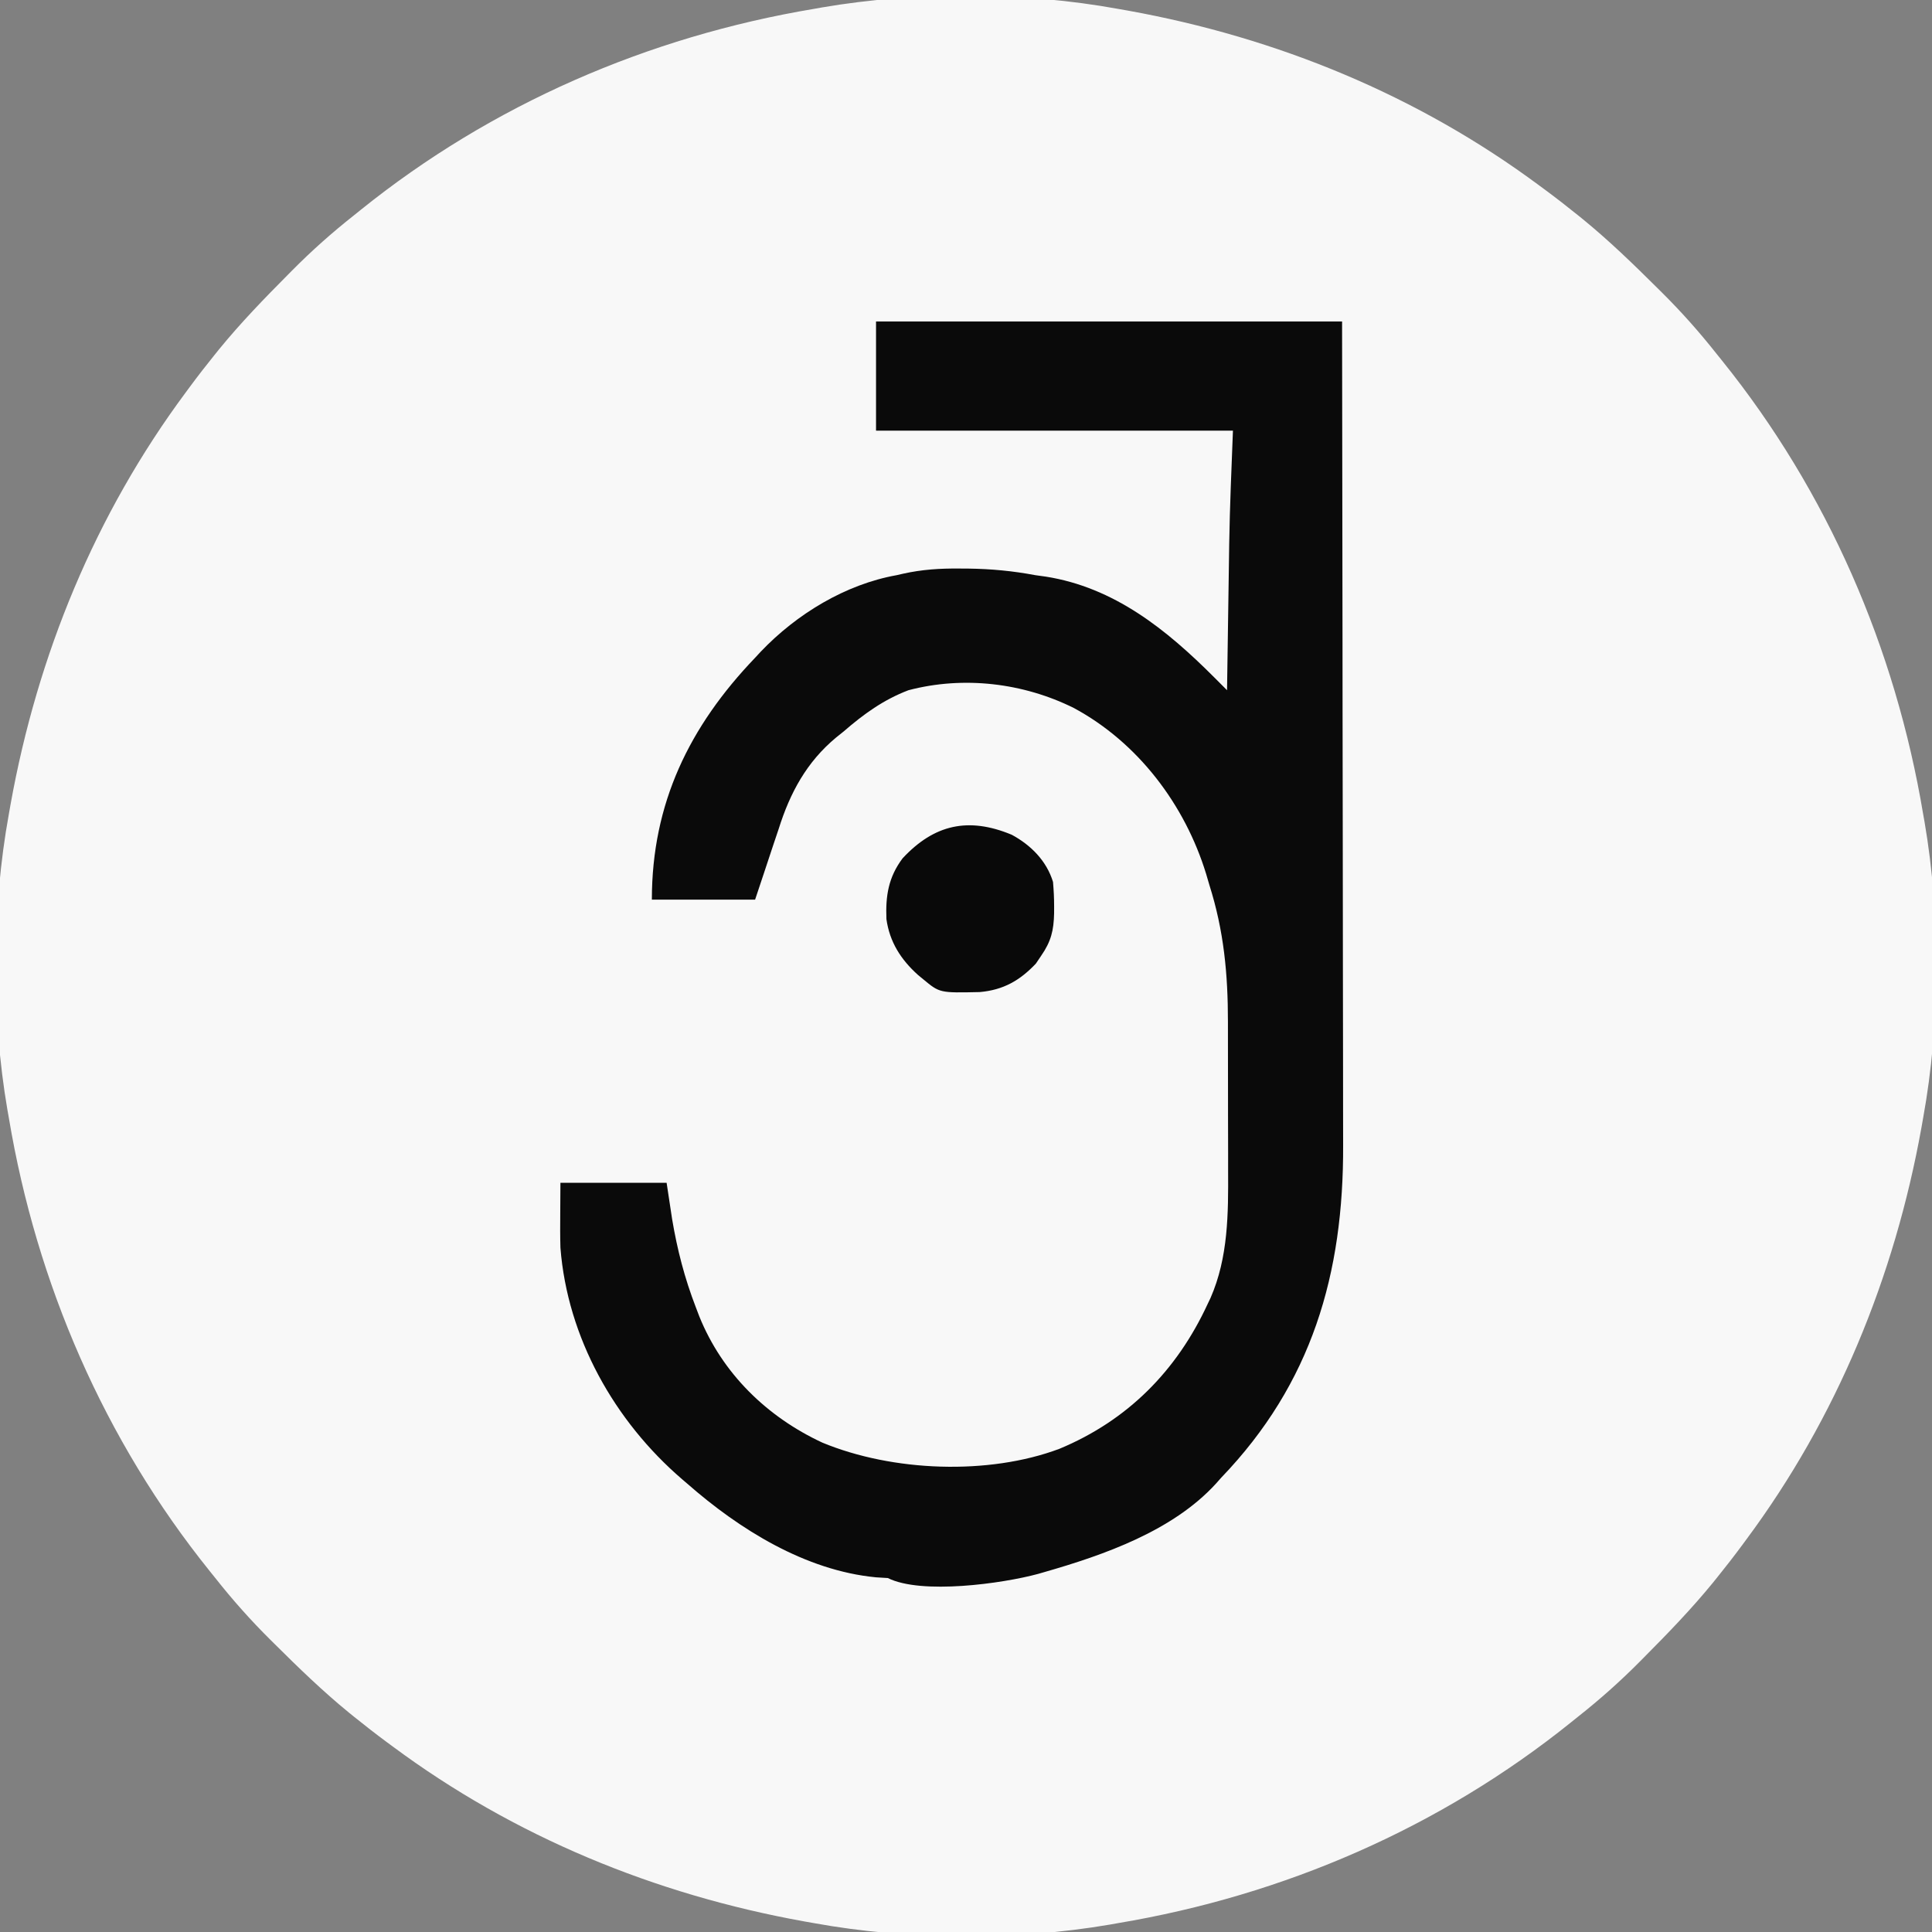 <?xml version="1.0" encoding="UTF-8"?>
<svg version="1.1" xmlns="http://www.w3.org/2000/svg" width="655" height="655">
<rect width="100%" height="100%" fill="#808080" stroke="none"/>
<path d="M0 0 C1.128 0.199 2.256 0.397 3.418 0.602 C53.961 9.712 101.708 29.32 143 60 C143.863 60.635 143.863 60.635 144.743 61.283 C148.563 64.107 152.306 67.014 156 70 C156.542 70.438 157.084 70.875 157.643 71.326 C166.533 78.589 174.742 86.537 182.875 94.625 C183.361 95.106 183.848 95.587 184.349 96.083 C191.029 102.707 197.169 109.615 203 117 C203.908 118.127 203.908 118.127 204.834 119.277 C240.619 163.736 263.586 216.768 273 273 C273.164 273.921 273.327 274.842 273.496 275.791 C278.966 307.686 278.795 344.171 273 376 C272.801 377.128 272.603 378.256 272.398 379.418 C263.288 429.961 243.68 477.708 213 519 C212.577 519.575 212.153 520.15 211.717 520.743 C208.893 524.563 205.986 528.306 203 532 C202.562 532.542 202.125 533.084 201.674 533.643 C194.411 542.533 186.463 550.742 178.375 558.875 C177.894 559.361 177.413 559.848 176.917 560.349 C170.293 567.029 163.385 573.169 156 579 C155.249 579.605 154.497 580.211 153.723 580.834 C109.264 616.619 56.232 639.586 0 649 C-0.921 649.164 -1.842 649.327 -2.791 649.496 C-34.686 654.966 -71.171 654.795 -103 649 C-104.128 648.801 -105.256 648.603 -106.418 648.398 C-156.961 639.288 -204.708 619.68 -246 589 C-246.575 588.577 -247.15 588.153 -247.743 587.717 C-251.563 584.893 -255.306 581.986 -259 579 C-259.813 578.344 -259.813 578.344 -260.643 577.674 C-269.533 570.411 -277.742 562.463 -285.875 554.375 C-286.361 553.894 -286.848 553.413 -287.349 552.917 C-294.029 546.293 -300.169 539.385 -306 532 C-306.908 530.873 -306.908 530.873 -307.834 529.723 C-343.619 485.264 -366.586 432.232 -376 376 C-376.246 374.618 -376.246 374.618 -376.496 373.209 C-381.966 341.314 -381.795 304.829 -376 273 C-375.801 271.872 -375.603 270.744 -375.398 269.582 C-366.288 219.039 -346.68 171.292 -316 130 C-315.577 129.425 -315.153 128.85 -314.717 128.257 C-311.893 124.437 -308.986 120.694 -306 117 C-305.344 116.187 -305.344 116.187 -304.674 115.357 C-297.411 106.467 -289.463 98.258 -281.375 90.125 C-280.653 89.396 -280.653 89.396 -279.917 88.651 C-273.293 81.971 -266.385 75.831 -259 70 C-258.249 69.395 -257.497 68.789 -256.723 68.166 C-212.264 32.381 -159.232 9.414 -103 0 C-102.079 -0.164 -101.158 -0.327 -100.209 -0.496 C-68.314 -5.966 -31.829 -5.795 0 0 Z " fill="#F8F8F8" transform="translate(379,3)"/>
<path d="M0 0 C52.14 0 104.28 0 158 0 C158.121 75.774 158.121 75.774 158.146 107.49 C158.152 114.749 158.158 122.008 158.165 129.266 C158.166 130.631 158.166 130.631 158.167 132.023 C158.18 146.677 158.204 161.331 158.231 175.985 C158.26 191.042 158.276 206.1 158.282 221.157 C158.286 230.436 158.299 239.715 158.324 248.994 C158.34 255.371 158.344 261.748 158.341 268.125 C158.339 271.795 158.341 275.465 158.358 279.136 C158.542 322.896 147.756 359.996 117 392 C116.147 392.965 116.147 392.965 115.277 393.949 C100.634 410.016 77.304 418.18 57 424 C56.327 424.195 55.653 424.39 54.959 424.591 C42.876 427.878 15.389 431.695 4 426 C2.647 425.893 1.293 425.815 -0.062 425.75 C-23.969 423.445 -46.338 409.502 -64 394 C-64.574 393.509 -65.147 393.019 -65.738 392.513 C-88.644 372.82 -104.633 344.477 -107 314 C-107.11 310.144 -107.095 306.294 -107.062 302.438 C-107.042 298.993 -107.021 295.549 -107 292 C-95.12 292 -83.24 292 -71 292 C-70.072 298.126 -70.072 298.126 -69.125 304.375 C-67.385 314.711 -64.903 324.318 -61.125 334.125 C-60.727 335.171 -60.329 336.217 -59.918 337.294 C-52.096 356.647 -36.978 371.363 -18.188 380.095 C5.61 389.938 38.081 391.221 62.169 382.187 C85.352 372.544 101.982 355.681 112.438 333.062 C112.914 332.064 112.914 332.064 113.4 331.045 C119.42 317.308 119.444 302.415 119.363 287.715 C119.363 285.801 119.363 283.886 119.365 281.972 C119.365 277.988 119.354 274.004 119.336 270.019 C119.313 264.954 119.313 259.889 119.32 254.824 C119.323 250.88 119.316 246.936 119.307 242.992 C119.303 241.126 119.302 239.26 119.303 237.394 C119.305 221.21 117.934 206.54 113 191 C112.64 189.773 112.281 188.546 111.91 187.281 C104.705 163.797 88.783 142.703 67 131 C49.849 122.495 29.653 120.095 11 125 C2.54 128.219 -4.216 133.108 -11 139 C-11.846 139.678 -12.691 140.356 -13.562 141.055 C-23.531 149.352 -29.151 159.773 -33 172 C-33.634 173.89 -34.268 175.781 -34.906 177.67 C-35.949 180.776 -36.973 183.889 -38 187 C-38.99 189.97 -39.98 192.94 -41 196 C-52.55 196 -64.1 196 -76 196 C-76 163.38 -63.311 137.288 -41 114 C-40.355 113.304 -39.711 112.608 -39.047 111.891 C-26.935 99.188 -10.375 89.095 7 86 C8.077 85.753 8.077 85.753 9.175 85.5 C15.593 84.068 21.685 83.687 28.25 83.75 C29.765 83.759 29.765 83.759 31.311 83.768 C39.054 83.871 46.382 84.563 54 86 C55.159 86.16 56.318 86.32 57.512 86.484 C80.761 90.141 98.47 104.436 114.665 120.658 C115.882 121.877 115.882 121.877 117.124 123.12 C118.053 124.051 118.053 124.051 119 125 C119.01 124.281 119.021 123.562 119.031 122.821 C119.131 115.913 119.234 109.004 119.339 102.096 C119.394 98.547 119.447 94.999 119.497 91.451 C119.546 88.001 119.599 84.552 119.653 81.102 C119.682 79.201 119.708 77.3 119.734 75.399 C119.94 62.583 120.507 49.82 121 37 C81.07 37 41.14 37 0 37 C0 24.79 0 12.58 0 0 Z " fill="#0A0A0A" transform="translate(297,109)"/>
<path d="M0 0 C6.491 3.495 11.825 8.856 14 16 C14.241 18.82 14.381 21.495 14.375 24.312 C14.373 25.451 14.373 25.451 14.37 26.612 C14.243 32.419 13.361 36.145 10 41 C9.402 41.887 8.804 42.774 8.188 43.688 C2.758 49.427 -2.846 52.637 -10.84 53.336 C-24.413 53.636 -24.413 53.636 -30 49 C-30.589 48.514 -31.178 48.028 -31.785 47.527 C-37.579 42.324 -41.382 36.377 -42.48 28.598 C-42.798 20.688 -41.799 14.409 -37 8 C-26.293 -3.514 -14.673 -6.101 0 0 Z " fill="#090909" transform="translate(343,283)"/>
</svg>
